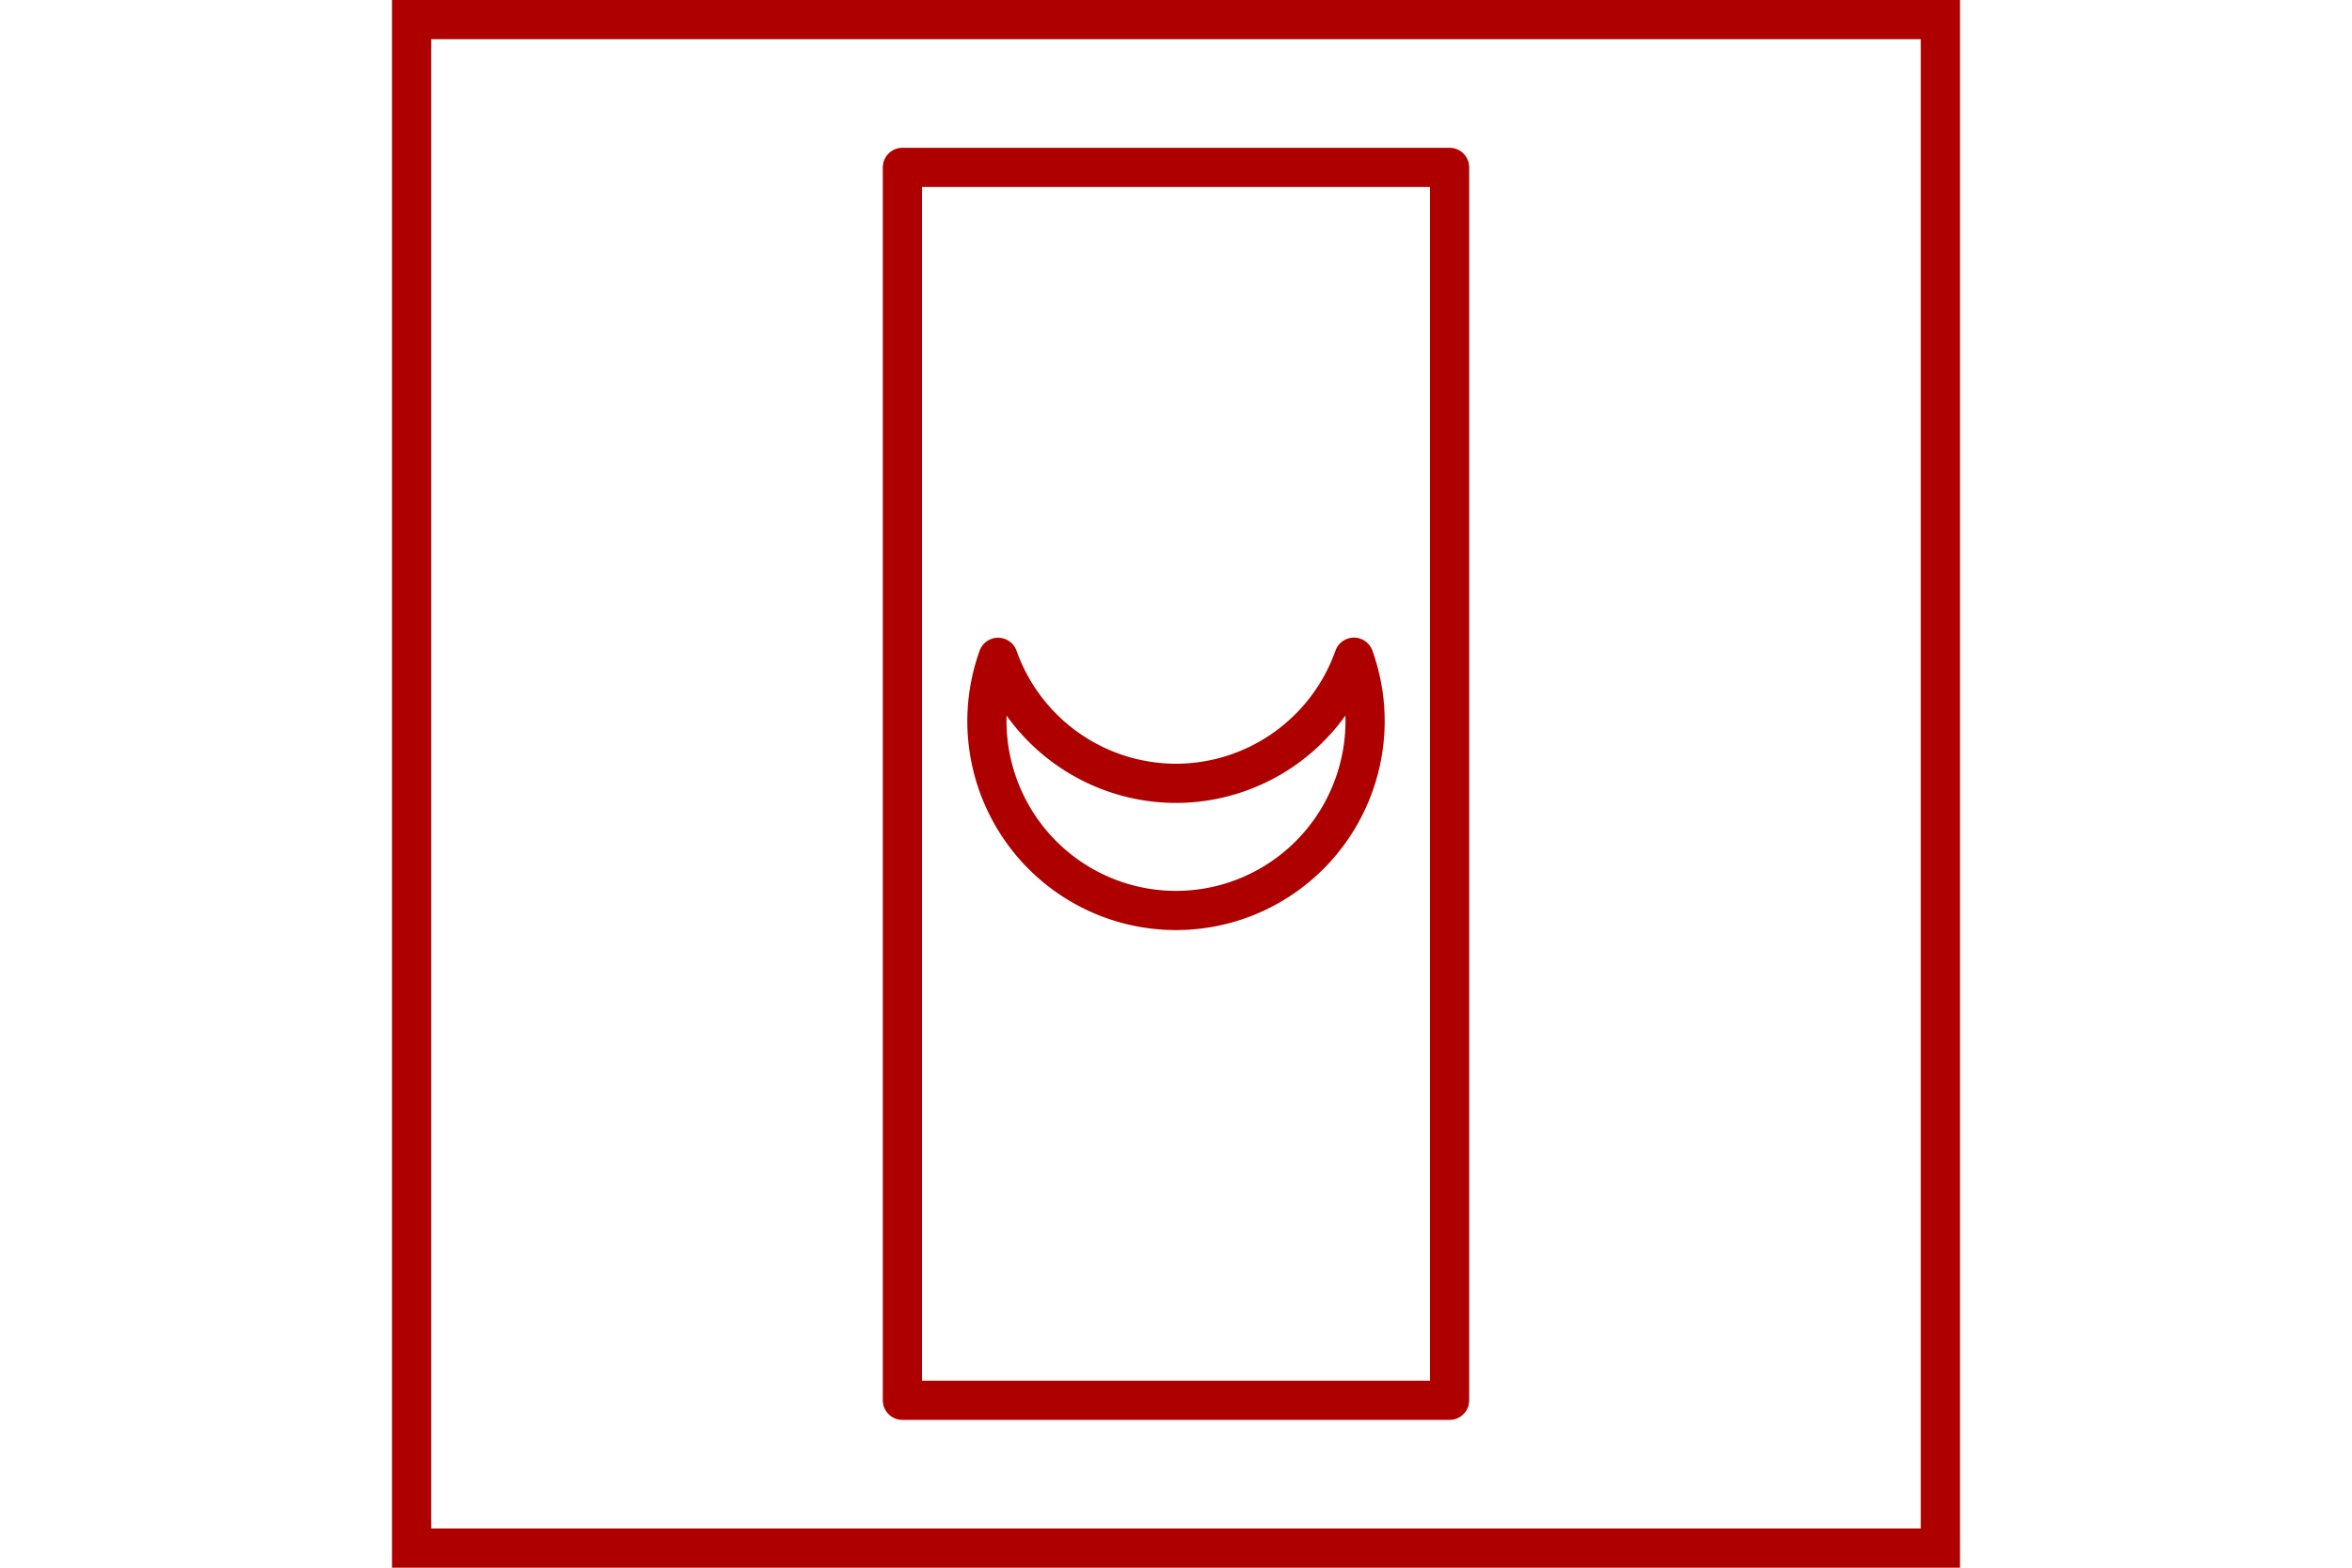 <?xml version="1.0" encoding="UTF-8" standalone="no"?>
<svg
   xmlns="http://www.w3.org/2000/svg"
   id="NATO Map Symbol"
   height="400"
   width="600">
  <g
     id="Burial-T"
	 style="fill:none;stroke:#af0000;stroke-width:10;stroke-linecap:square;stroke-linejoin:round;stroke-miterlimit:4">
    <path
       id="Coffin"
       d="M 230.204,42.708 H 369.796 V 357.292 H 230.204 Z"/>
    <path
       d="M 345.391,167.689 A 48.239,48.385 0 0 1 300,199.869 48.239,48.385 0 0 1 254.609,167.719 48.239,48.385 0 0 0 251.761,183.924 48.239,48.385 0 0 0 300,232.31 a 48.239,48.385 0 0 0 48.239,-48.385 48.239,48.385 0 0 0 -2.848,-16.235 z"
       id="Crescent" />
  </g>
  <path
     id="Neutral Frame"
     style="fill:none;stroke:#af0000;stroke-width:10;stroke-linejoin:miter;stroke-miterlimit:4"
     d="M 105,5 H 495 V 395 H 105 Z" />
</svg>
